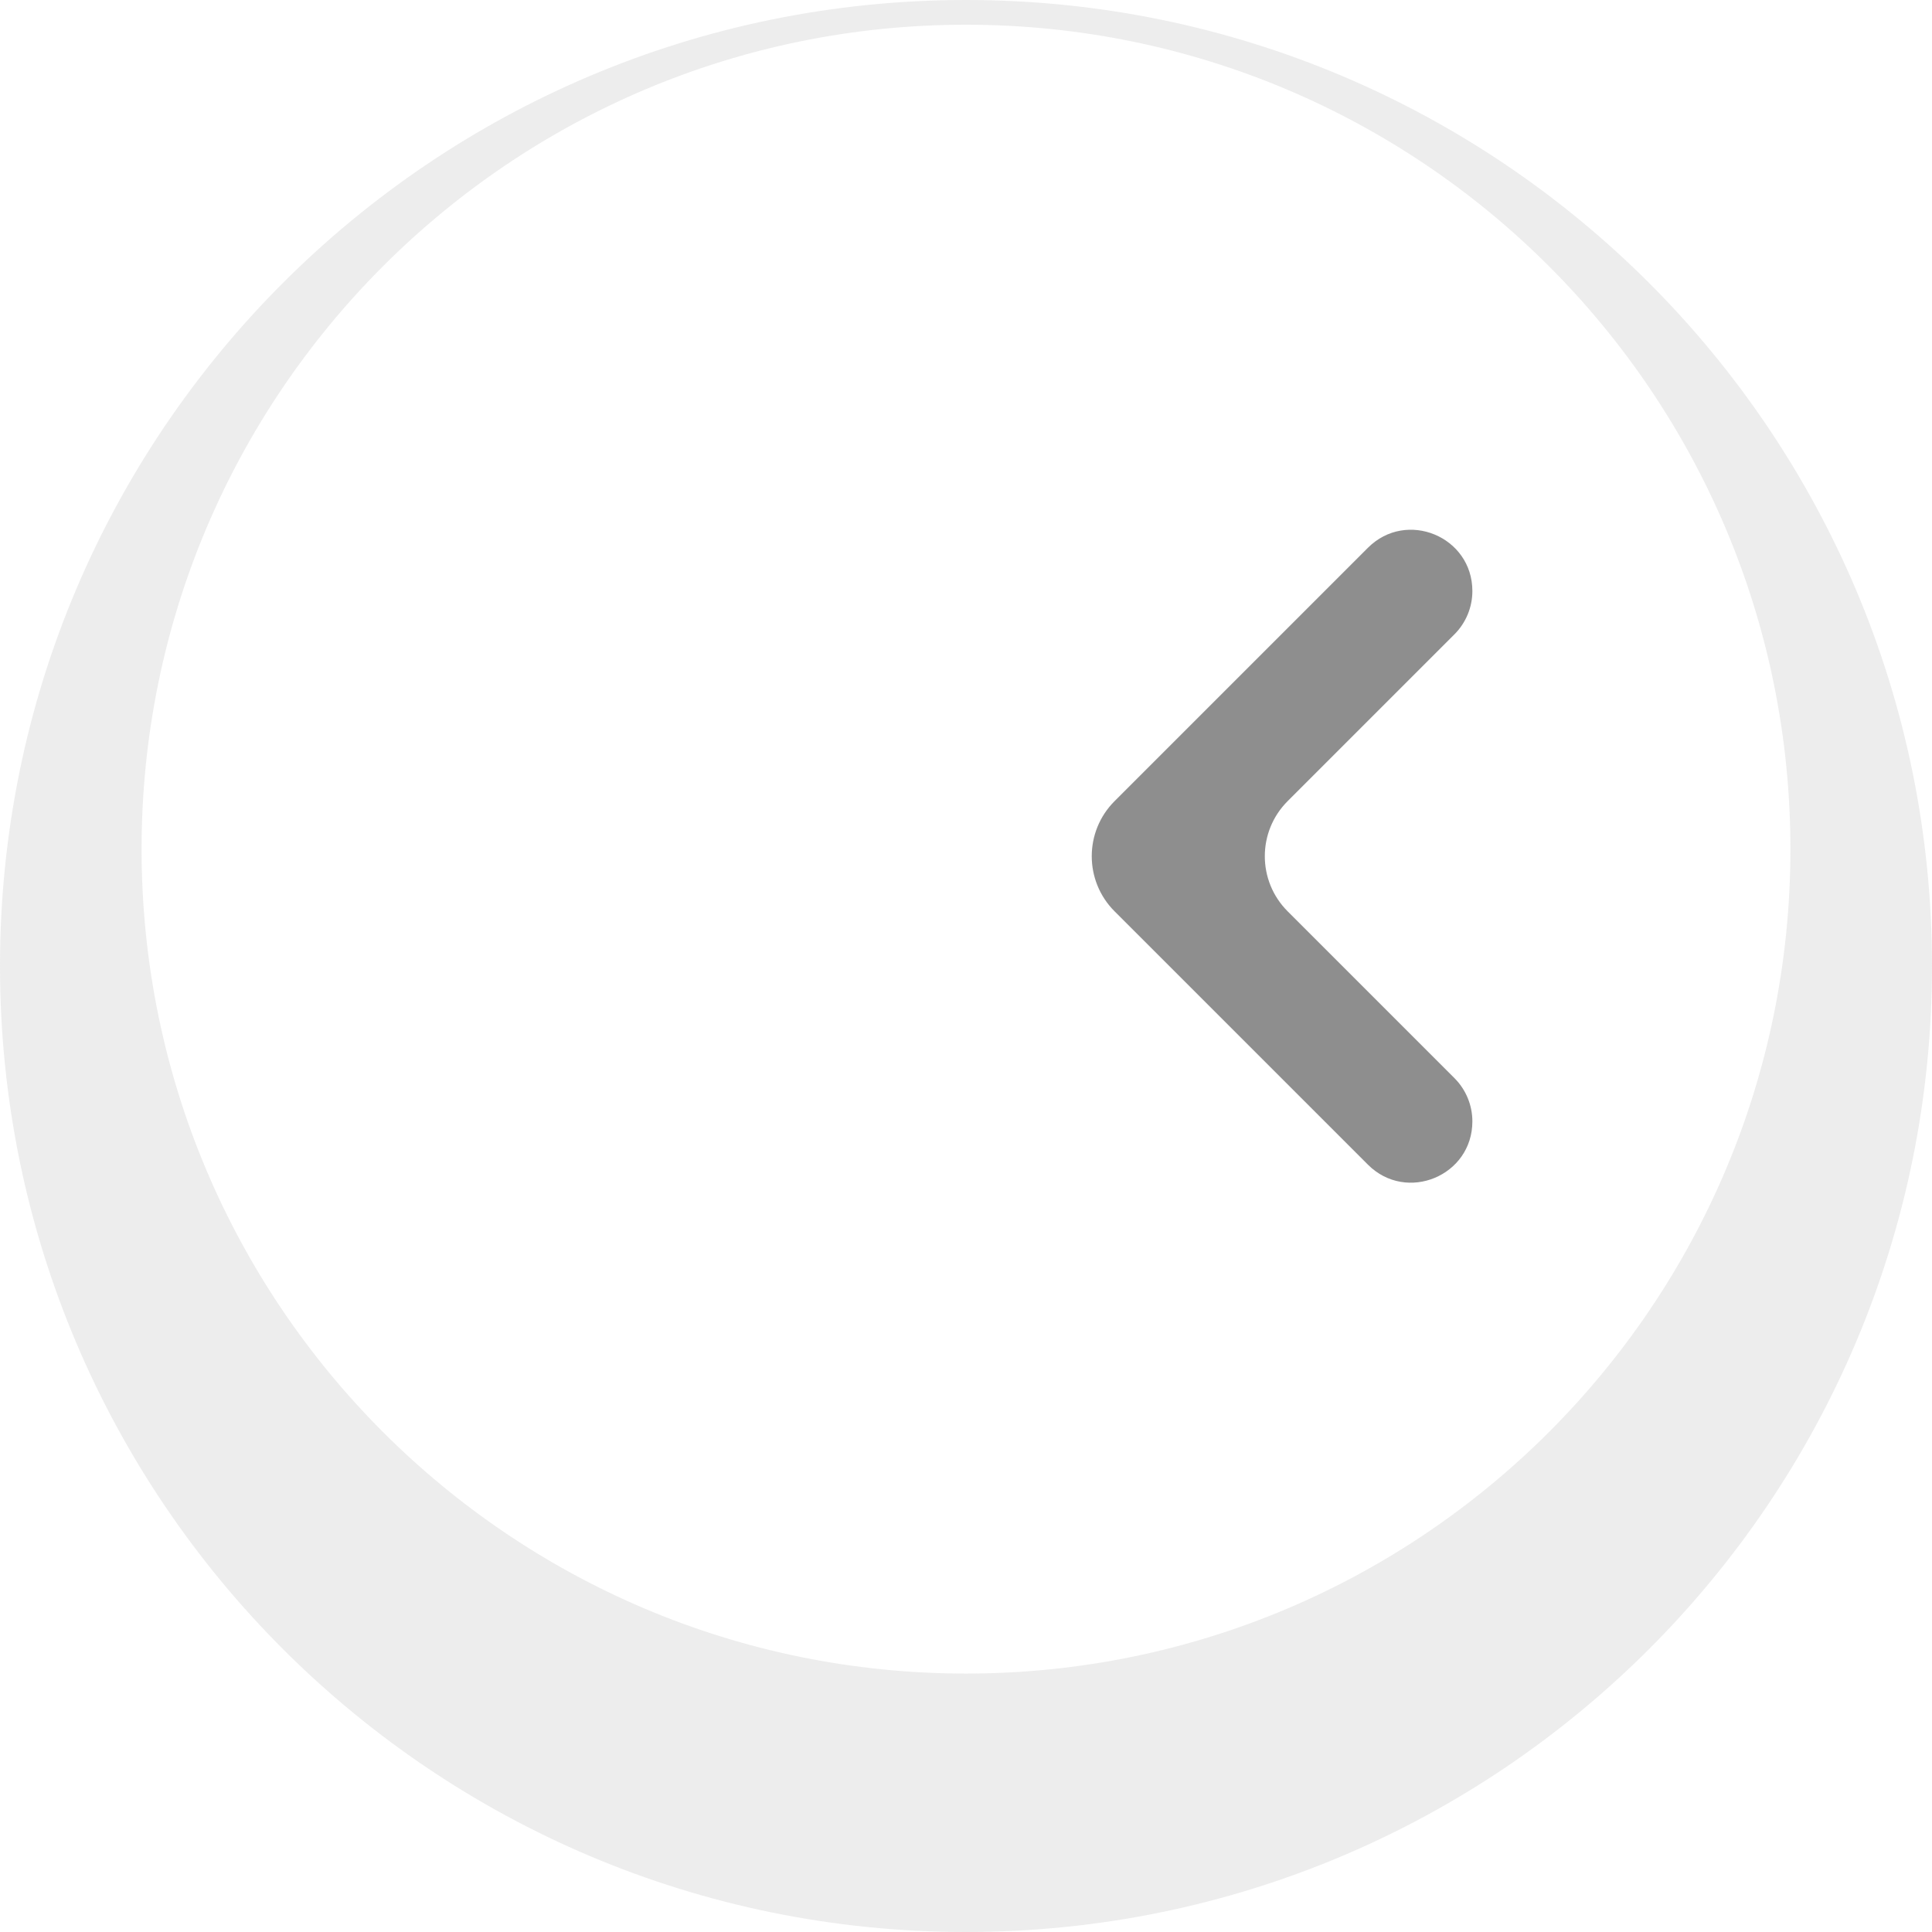 <svg width="124" height="124" viewBox="0 0 124 124" fill="none" xmlns="http://www.w3.org/2000/svg">
<path opacity="0.2" d="M62 0C27.758 0 0 27.758 0 62C0 96.242 27.758 124 62 124C96.242 124 124 96.242 124 62C124 27.758 96.242 0 62 0ZM62 1.587C91.223 1.587 114.913 25.277 114.913 54.5C114.913 83.723 91.223 107.413 62 107.413C32.777 107.413 9.087 83.723 9.087 54.5C9.087 25.277 32.777 1.587 62 1.587Z" fill="#A8A8A8"/>
<path opacity="0.5" d="M71.535 51.419C69.583 53.371 69.583 56.537 71.535 58.49L87.796 74.75C90.27 77.224 94.5 75.472 94.5 71.973C94.5 70.932 94.086 69.933 93.35 69.197L82.643 58.49C80.69 56.537 80.69 53.371 82.643 51.419L93.35 40.712C94.086 39.975 94.5 38.977 94.5 37.935C94.5 34.436 90.27 32.684 87.796 35.158L71.535 51.419Z" fill="#1F1F1F"/>
</svg>
